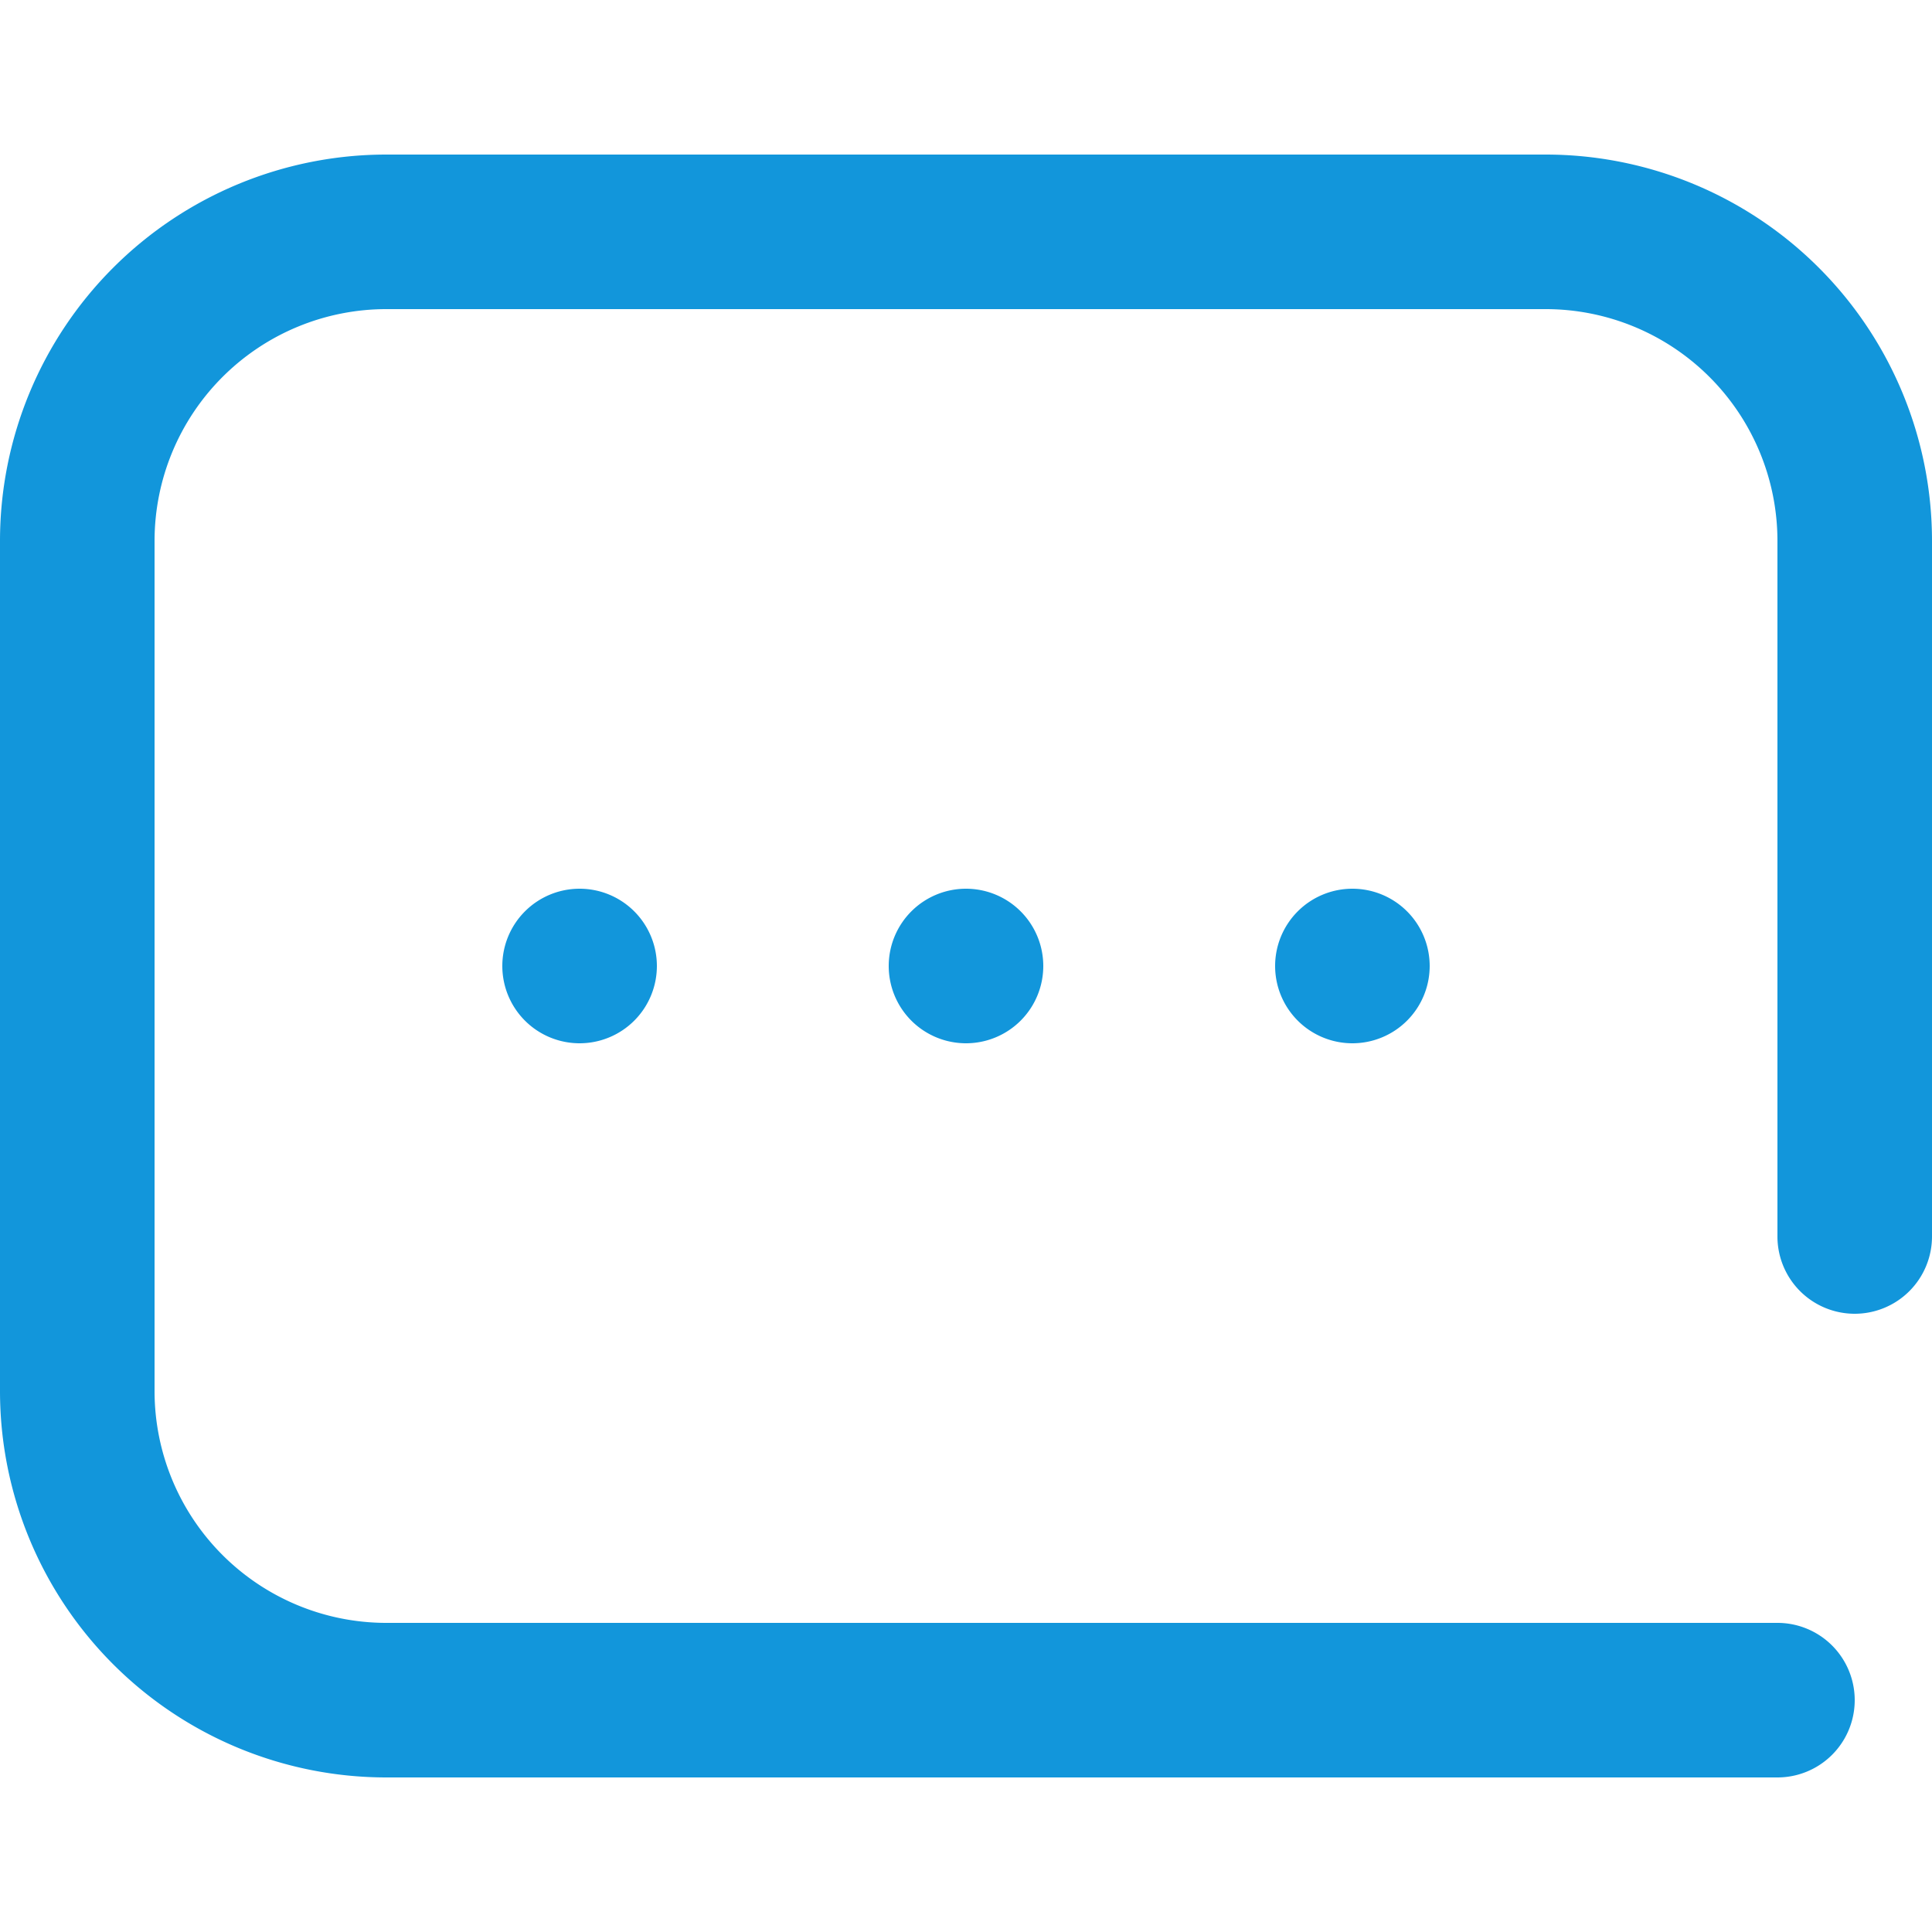 <?xml version="1.0" standalone="no"?><!DOCTYPE svg PUBLIC "-//W3C//DTD SVG 1.1//EN" "http://www.w3.org/Graphics/SVG/1.1/DTD/svg11.dtd"><svg t="1615603369309" class="icon" viewBox="0 0 1024 1024" version="1.1" xmlns="http://www.w3.org/2000/svg" p-id="8558" xmlns:xlink="http://www.w3.org/1999/xlink" width="50" height="50"><defs><style type="text/css"></style></defs><path d="M266.24 512a40.96 40.96 0 1 1 40.96 40.96 40.96 40.96 0 0 1-40.96-40.96z m204.8 0a40.96 40.96 0 1 1 40.96 40.96 40.96 40.96 0 0 1-40.96-40.96z m204.8 0a40.96 40.96 0 1 1 40.96 40.96 40.96 40.96 0 0 1-40.96-40.96z m307.2 184.32a40.96 40.96 0 0 1-40.96-40.96V286.72a122.88 122.88 0 0 0-122.88-122.88H204.8a122.88 122.88 0 0 0-122.88 122.88v450.56a122.88 122.88 0 0 0 122.88 122.88h737.28a40.96 40.96 0 0 1 0 81.92H204.8A204.8 204.8 0 0 1 0 737.28V286.72A204.8 204.8 0 0 1 204.8 81.92h614.4a204.8 204.8 0 0 1 204.8 204.8v368.64a40.96 40.96 0 0 1-40.96 40.96z" p-id="8559" fill="#1296db"></path></svg>
